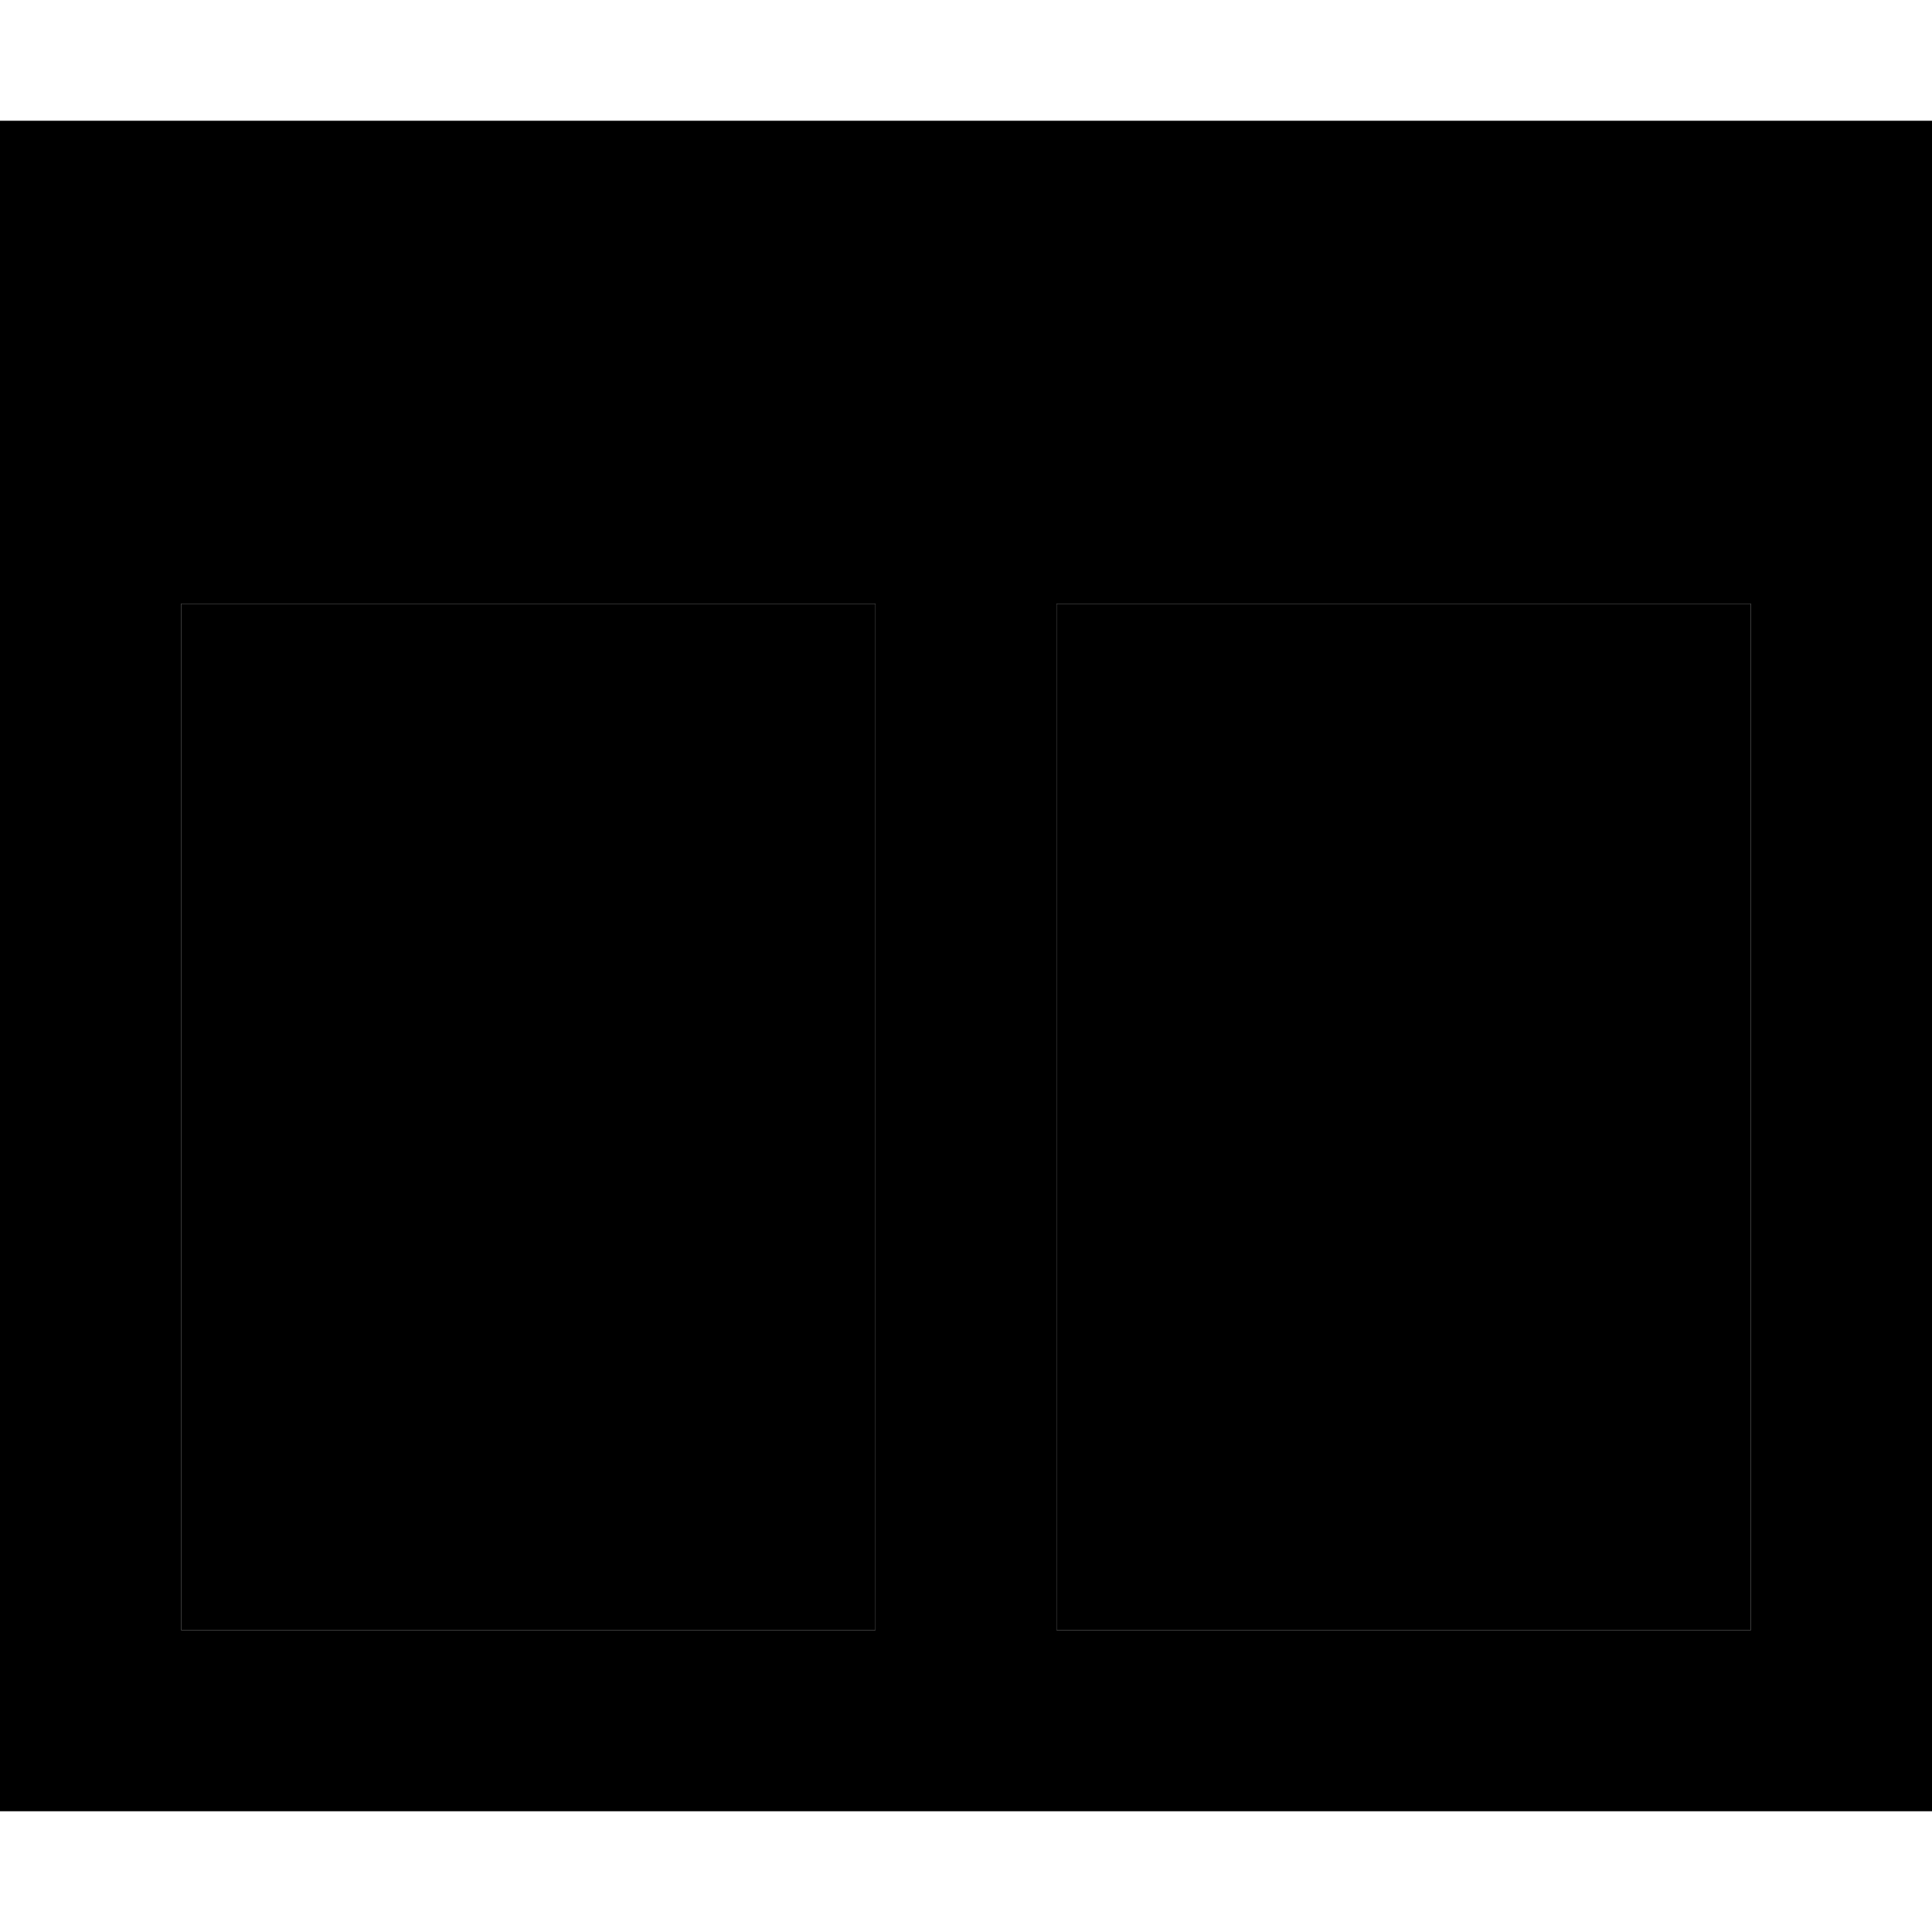 <svg xmlns="http://www.w3.org/2000/svg" width="24" height="24" viewBox="0 0 512 512">
    <path class="pr-icon-duotone-secondary" d="M48 160l0 272 184 0 0-272L48 160zm232 0l0 272 184 0 0-272-184 0z"/>
    <path class="pr-icon-duotone-primary" d="M48 432l0-272 184 0 0 272L48 432zm232 0l0-272 184 0 0 272-184 0zM48 32L0 32 0 80 0 432l0 48 48 0 416 0 48 0 0-48 0-352 0-48-48 0L48 32z"/>
</svg>